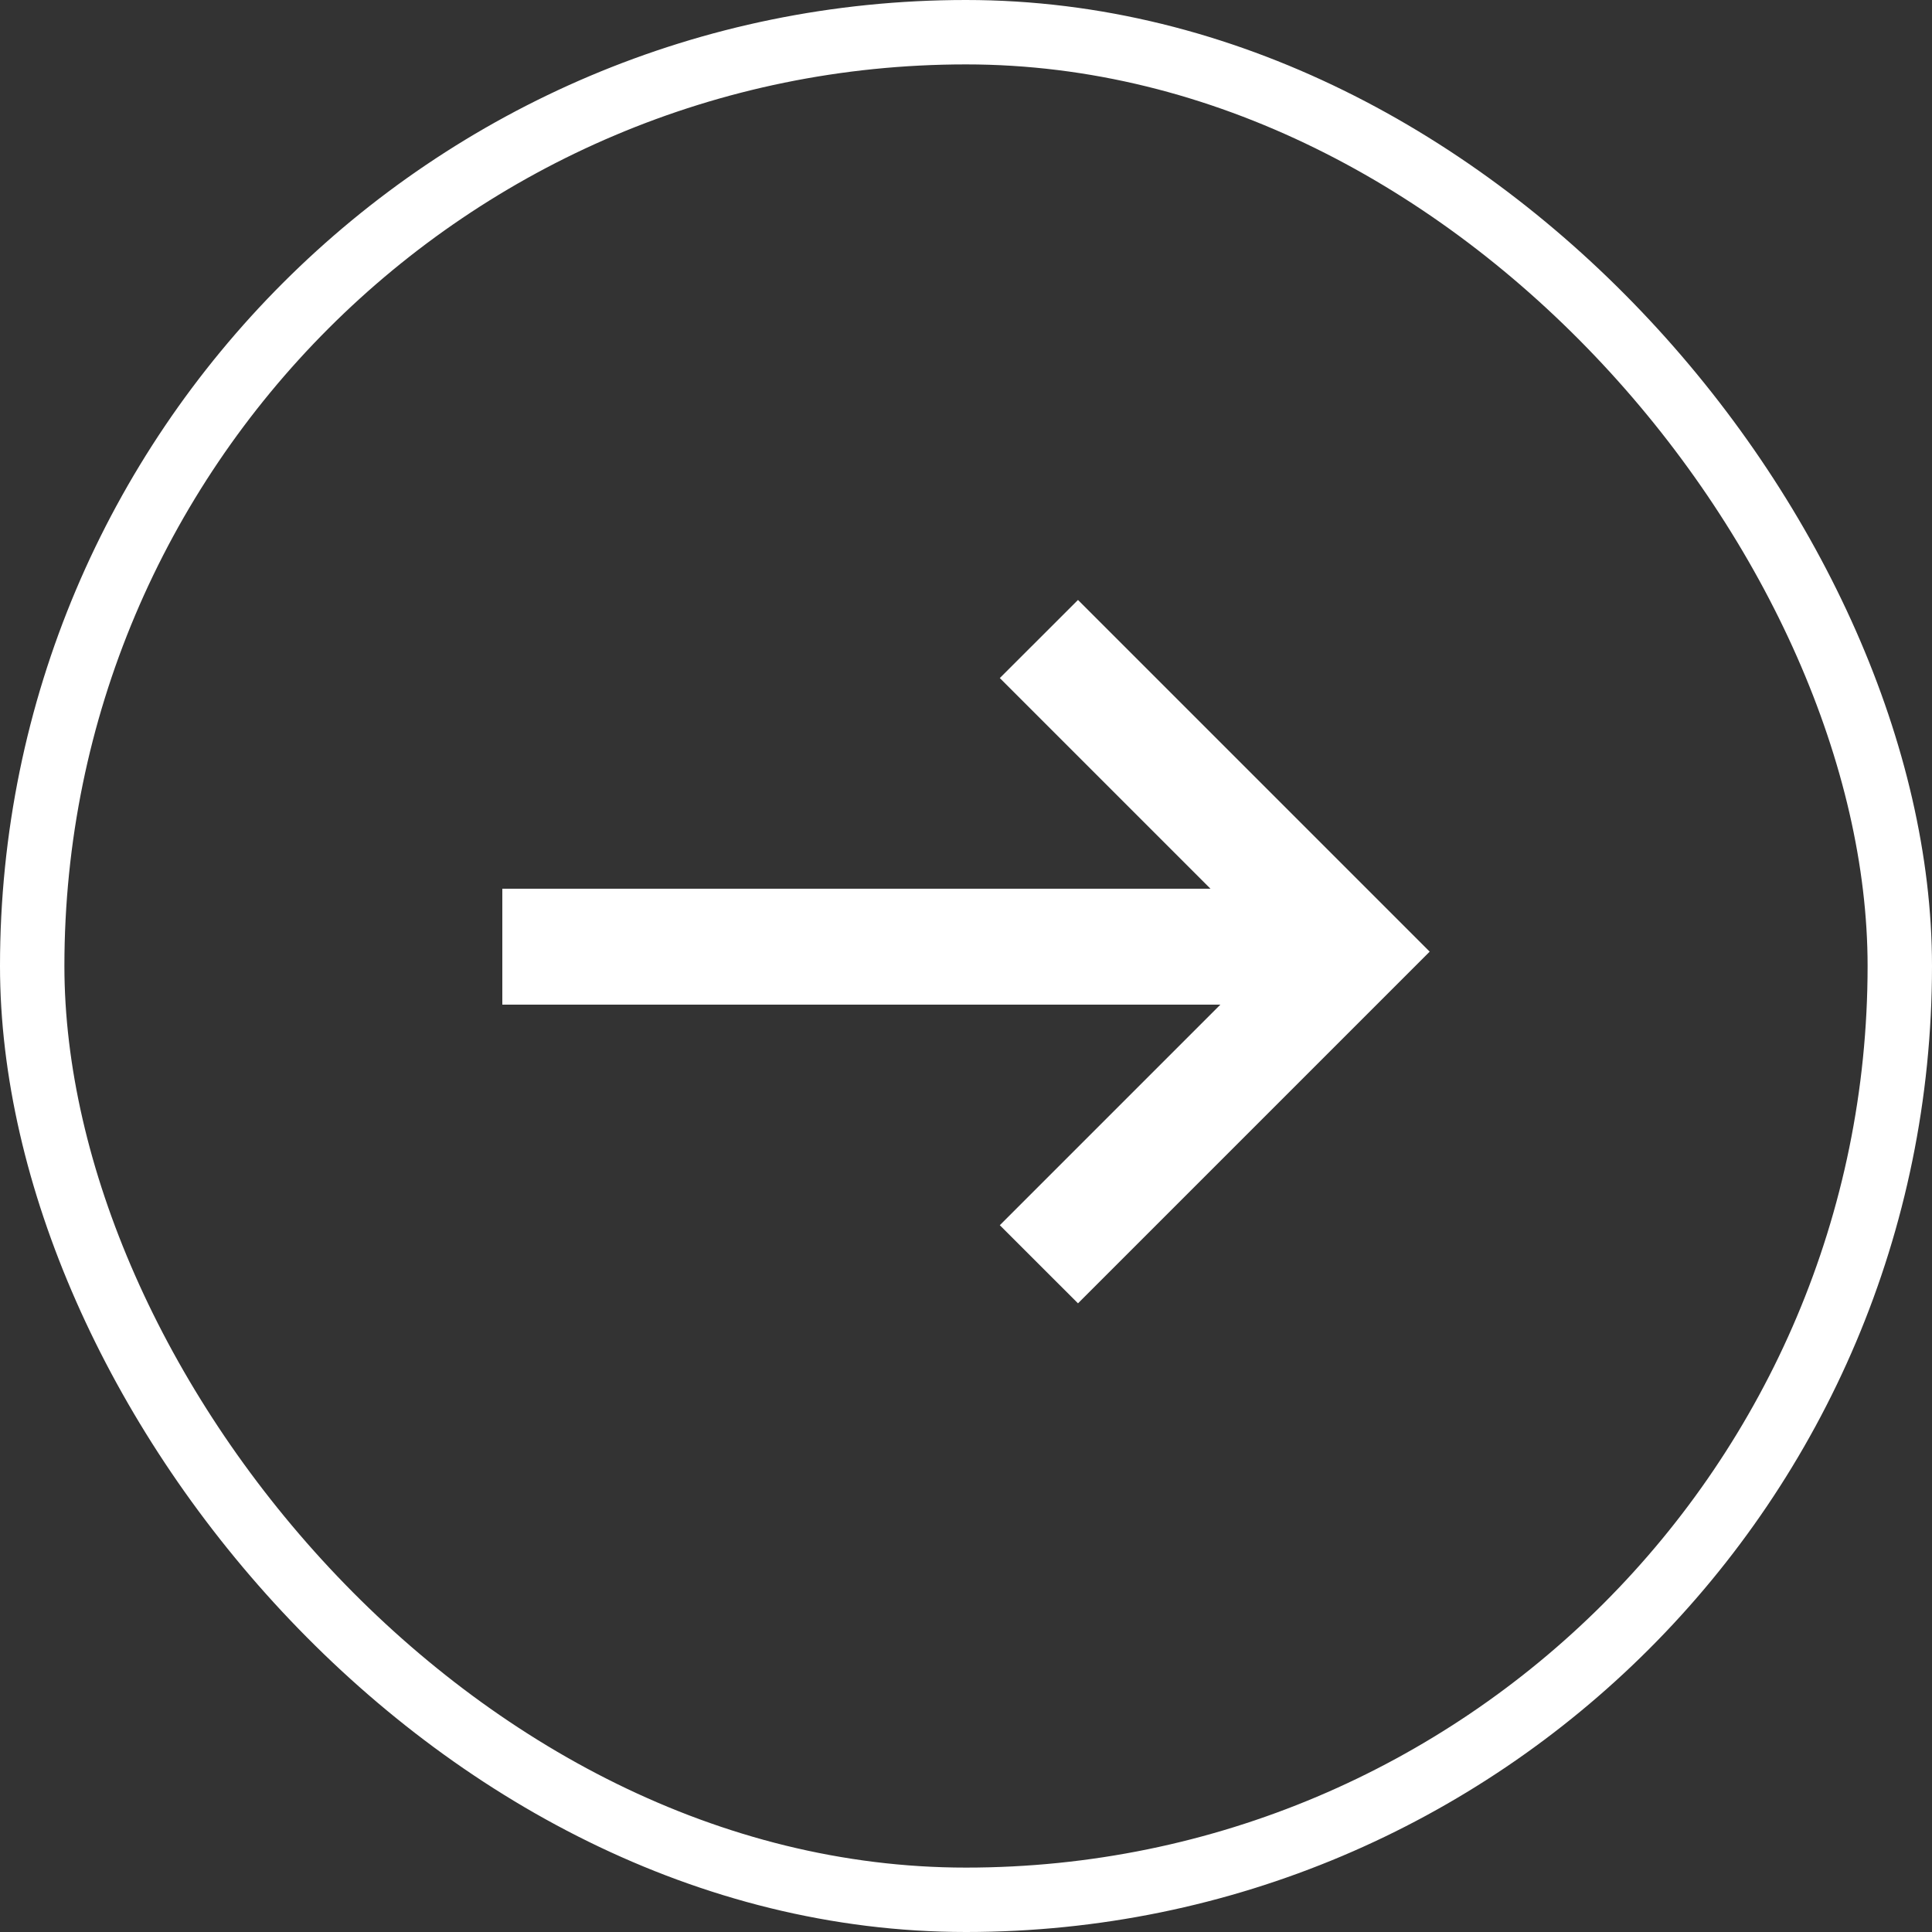<svg width="30" height="30" viewBox="0 0 30 30" fill="none" xmlns="http://www.w3.org/2000/svg">
<rect x="0" y="0" width="30" height="30" fill="#333333" stroke="none"/>
<rect x="0.5" y="0.5" width="29" height="29" rx="14.5" stroke="white"/>
<path d="M20.4 13.8V15.6H7.8V13.8H20.4Z" fill="white"/>
<path d="M22.2 14.777L16.739 20.238L15.525 19.025L19.773 14.777L15.525 10.529L16.739 9.316L22.2 14.777Z" fill="white"/>
</svg>
